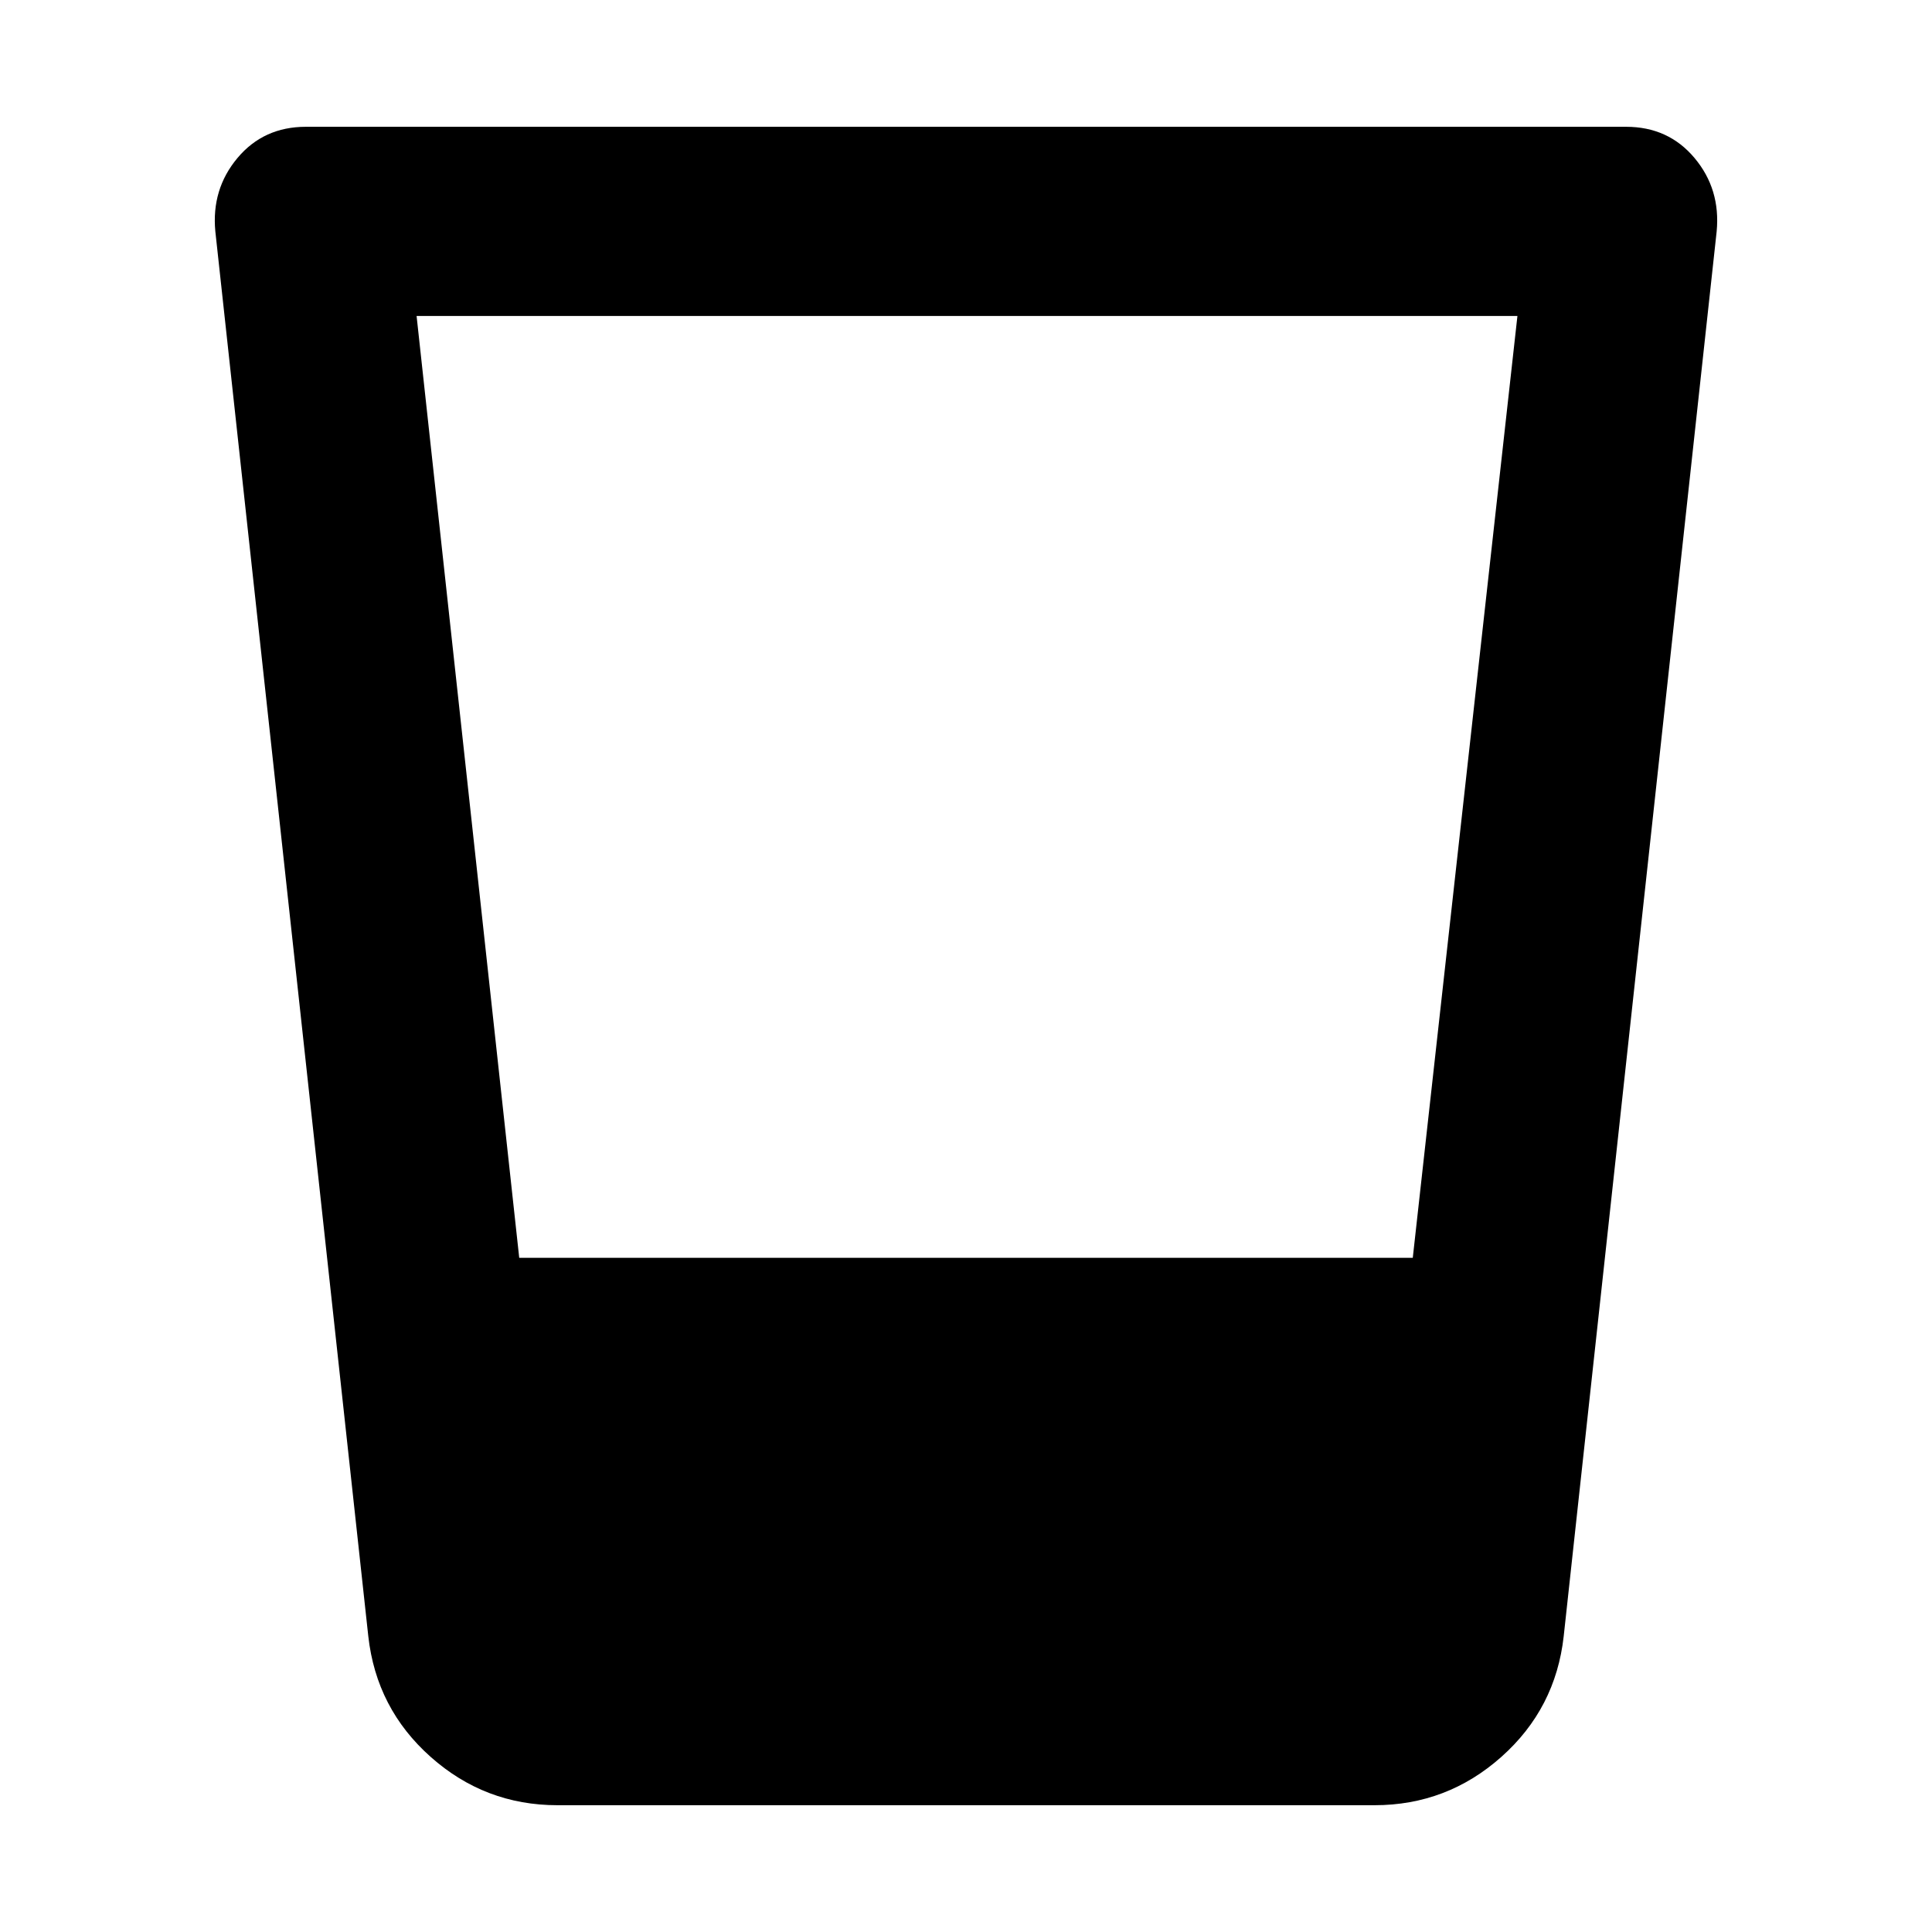 <svg xmlns="http://www.w3.org/2000/svg" width="48" height="48" viewBox="0 0 48 48"><path d="M13.85 44.85q-1.8 0-3.15-1.2-1.35-1.2-1.55-3l-3.8-34.9q-.1-1.05.55-1.825.65-.775 1.7-.775h32.8q1.05 0 1.7.775.65.775.55 1.825l-3.8 34.9q-.2 1.8-1.55 3t-3.15 1.2Zm-3.5-37 2.55 23.4h22.2l2.6-23.4Z"/></svg>